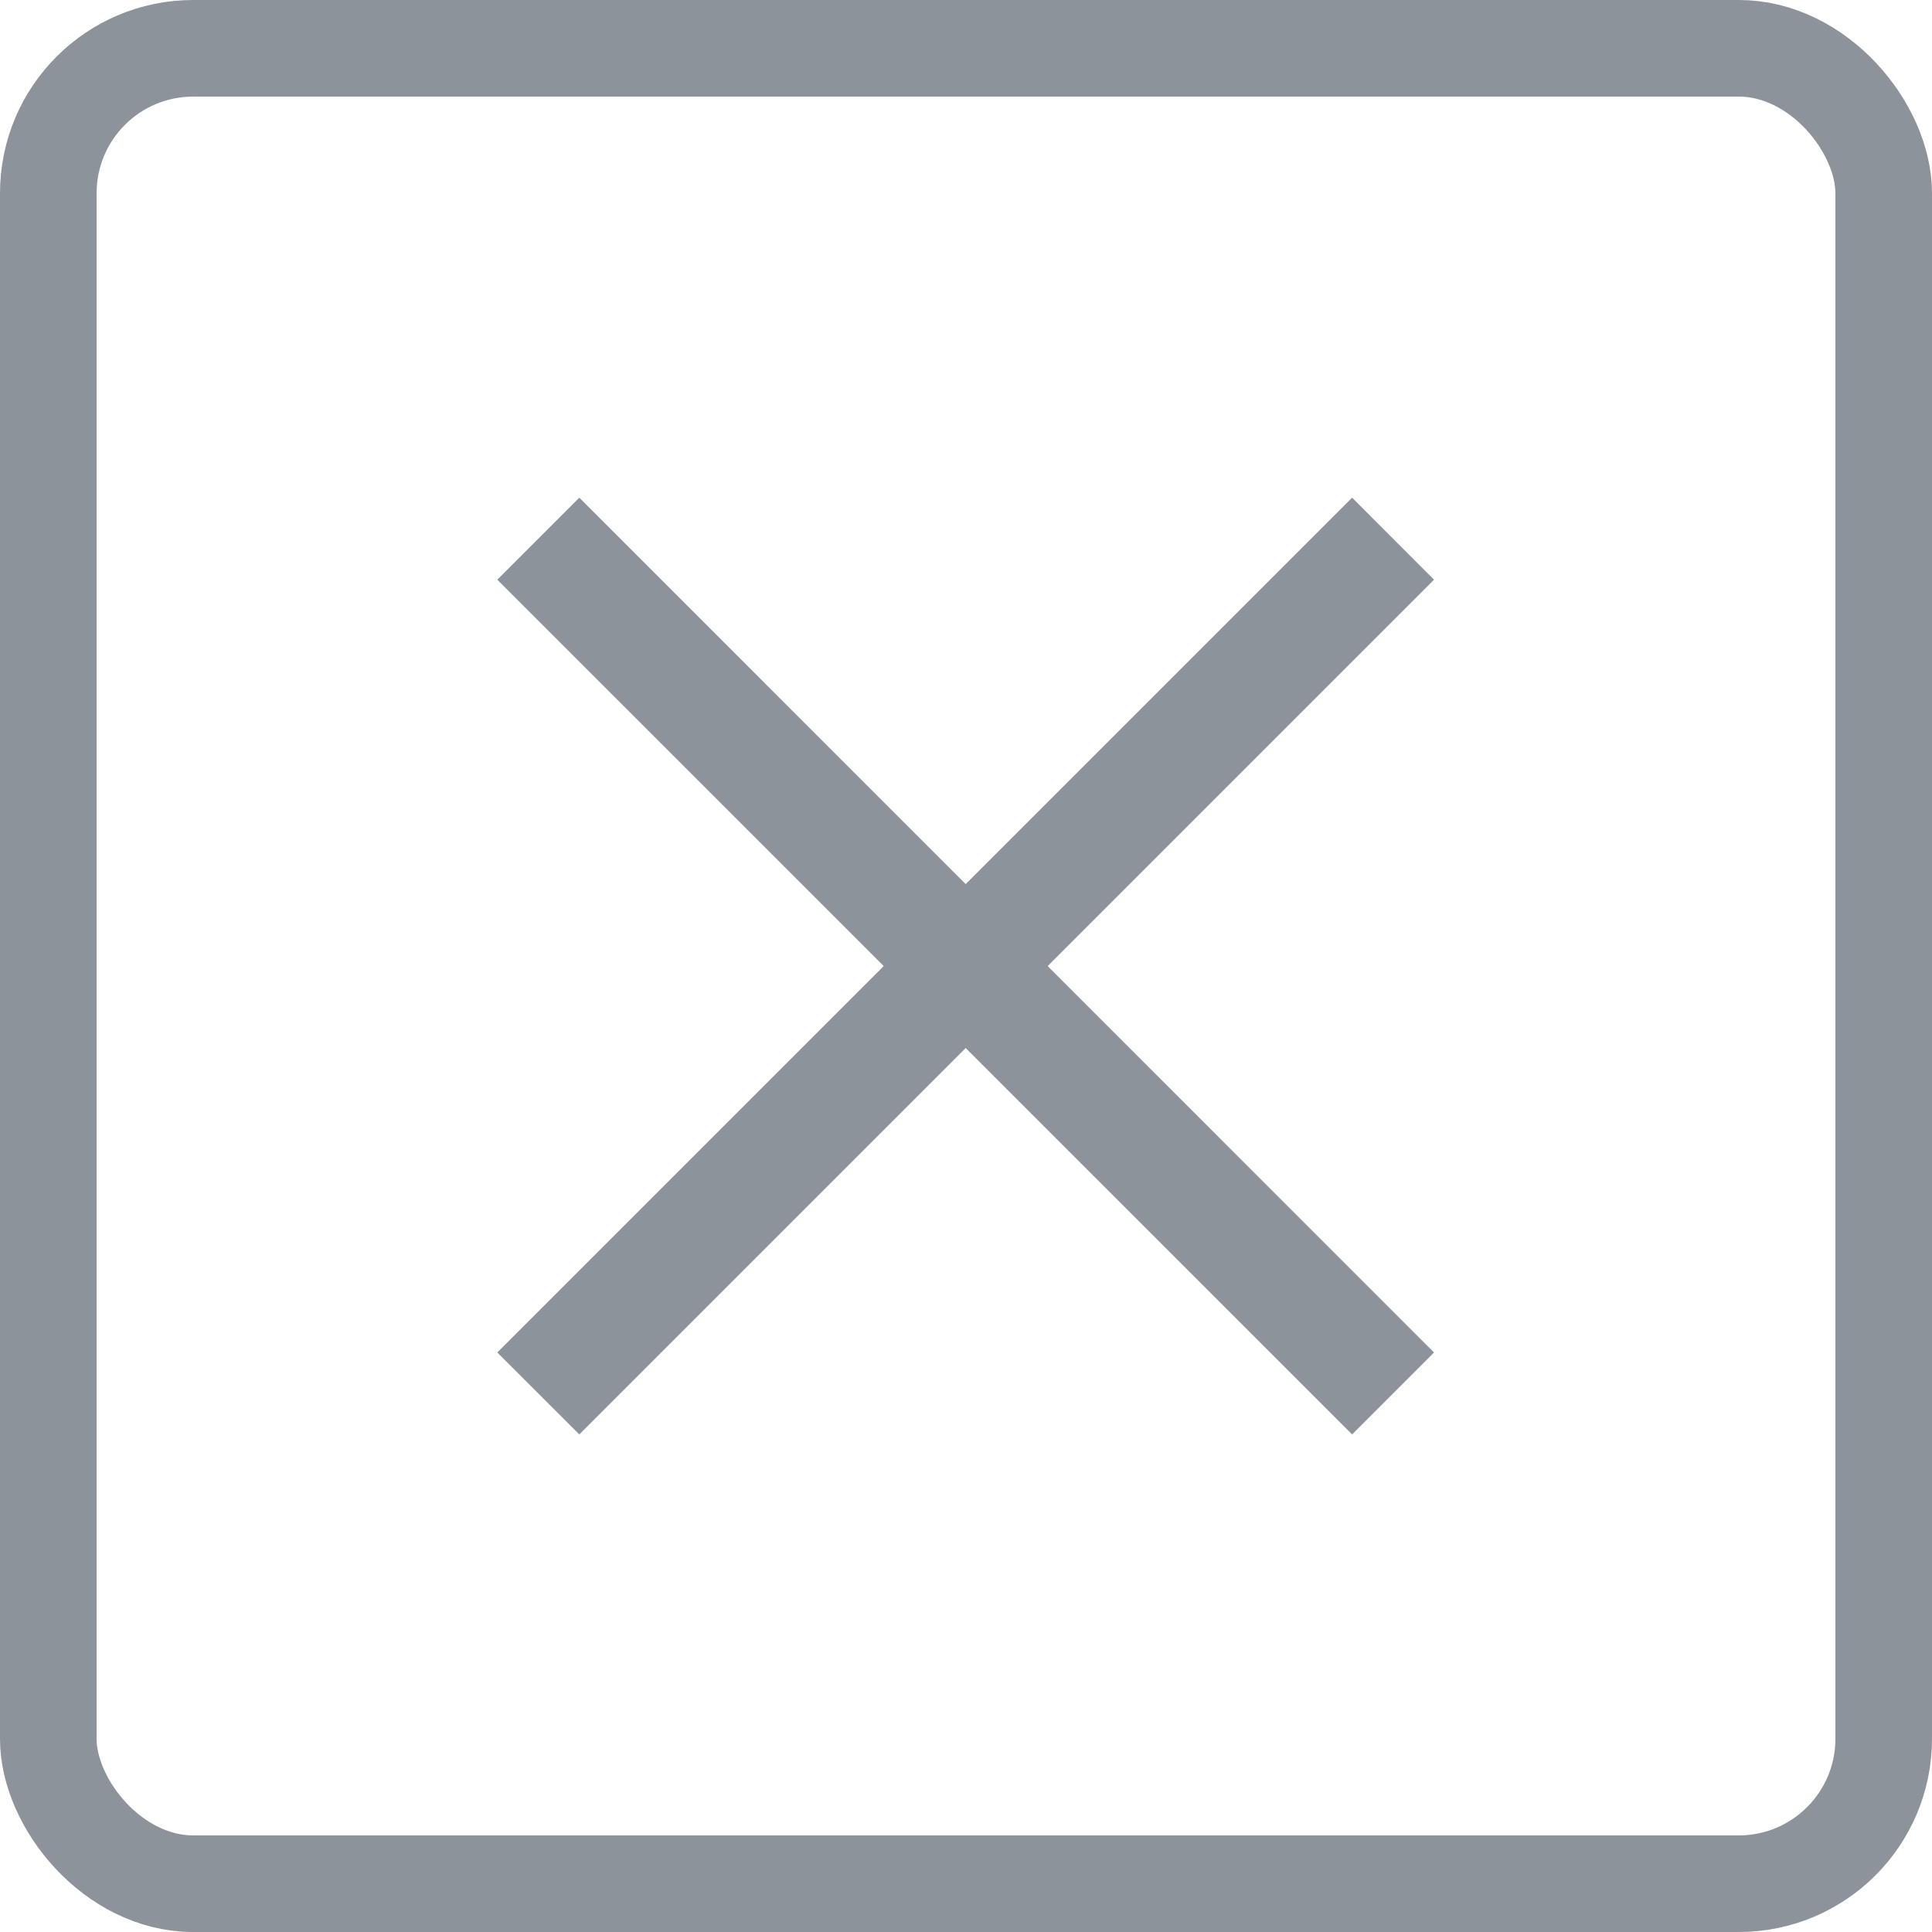 <svg width="20" height="20" viewBox="0 0 20 20" fill="none" xmlns="http://www.w3.org/2000/svg">
<rect x="0.5" y="0.5" width="19" height="19" rx="1.5" stroke="#8D939A"/>
<path fill-rule="evenodd" clip-rule="evenodd" d="M14.845 6.001L5.997 14.849L5.148 14.001L13.997 5.152L14.845 6.001Z" fill="#8D939A"/>
<path fill-rule="evenodd" clip-rule="evenodd" d="M5.997 5.152L14.845 14.001L13.997 14.849L5.148 6.001L5.997 5.152Z" fill="#8D939A"/>
</svg>
